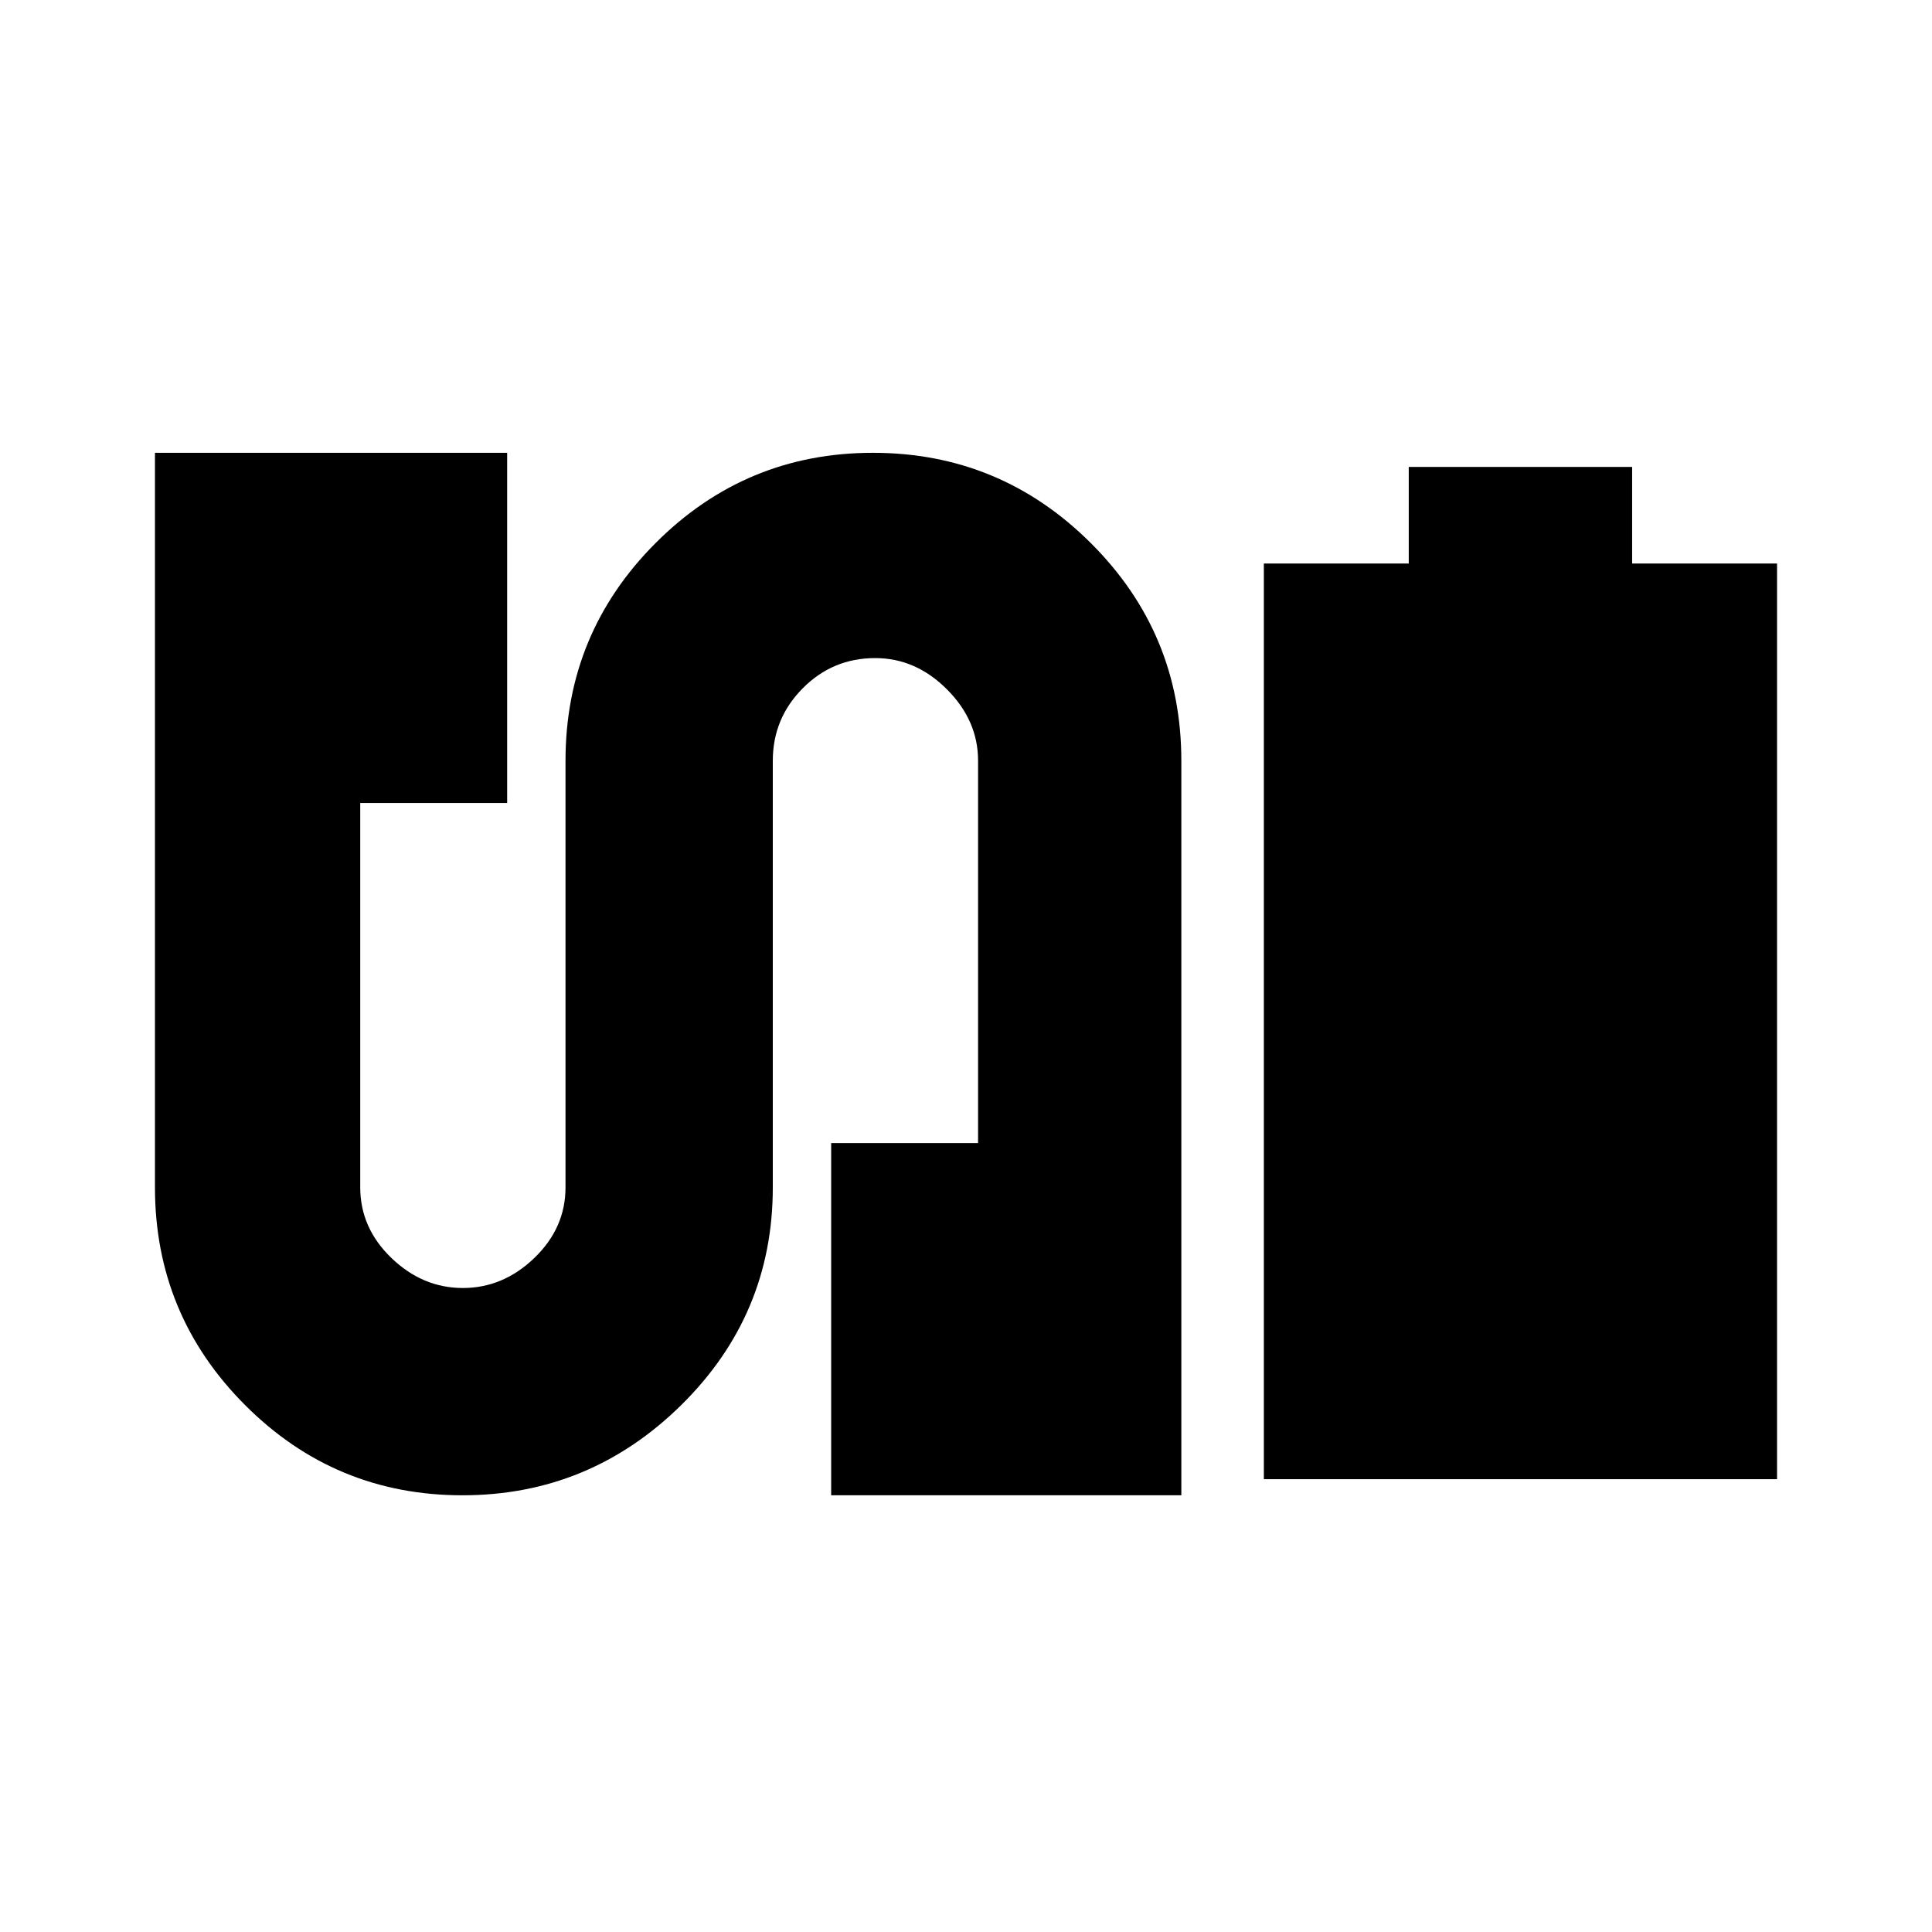 <svg xmlns="http://www.w3.org/2000/svg" height="20" viewBox="0 -960 960 960" width="20"><path d="M628-225v-455h72v-48h111v48h72v455H628Zm-398.23 8q-63.24 0-108-44.83Q77-306.67 77-370v-365h175v174h-73v191q0 20.17 15.5 35.09Q210-320 230-320t35.5-14.91Q281-349.83 281-370v-212q0-63.33 44.77-108.17 44.76-44.83 108-44.83Q497-735 542-690.17q45 44.84 45 108.17v365H413v-175h73v-190q0-20-15.5-35.5T434.88-633q-21.12 0-36 15Q384-603 384-582v212q0 63.33-45.5 108.17Q293-217 229.77-217Z"/></svg>